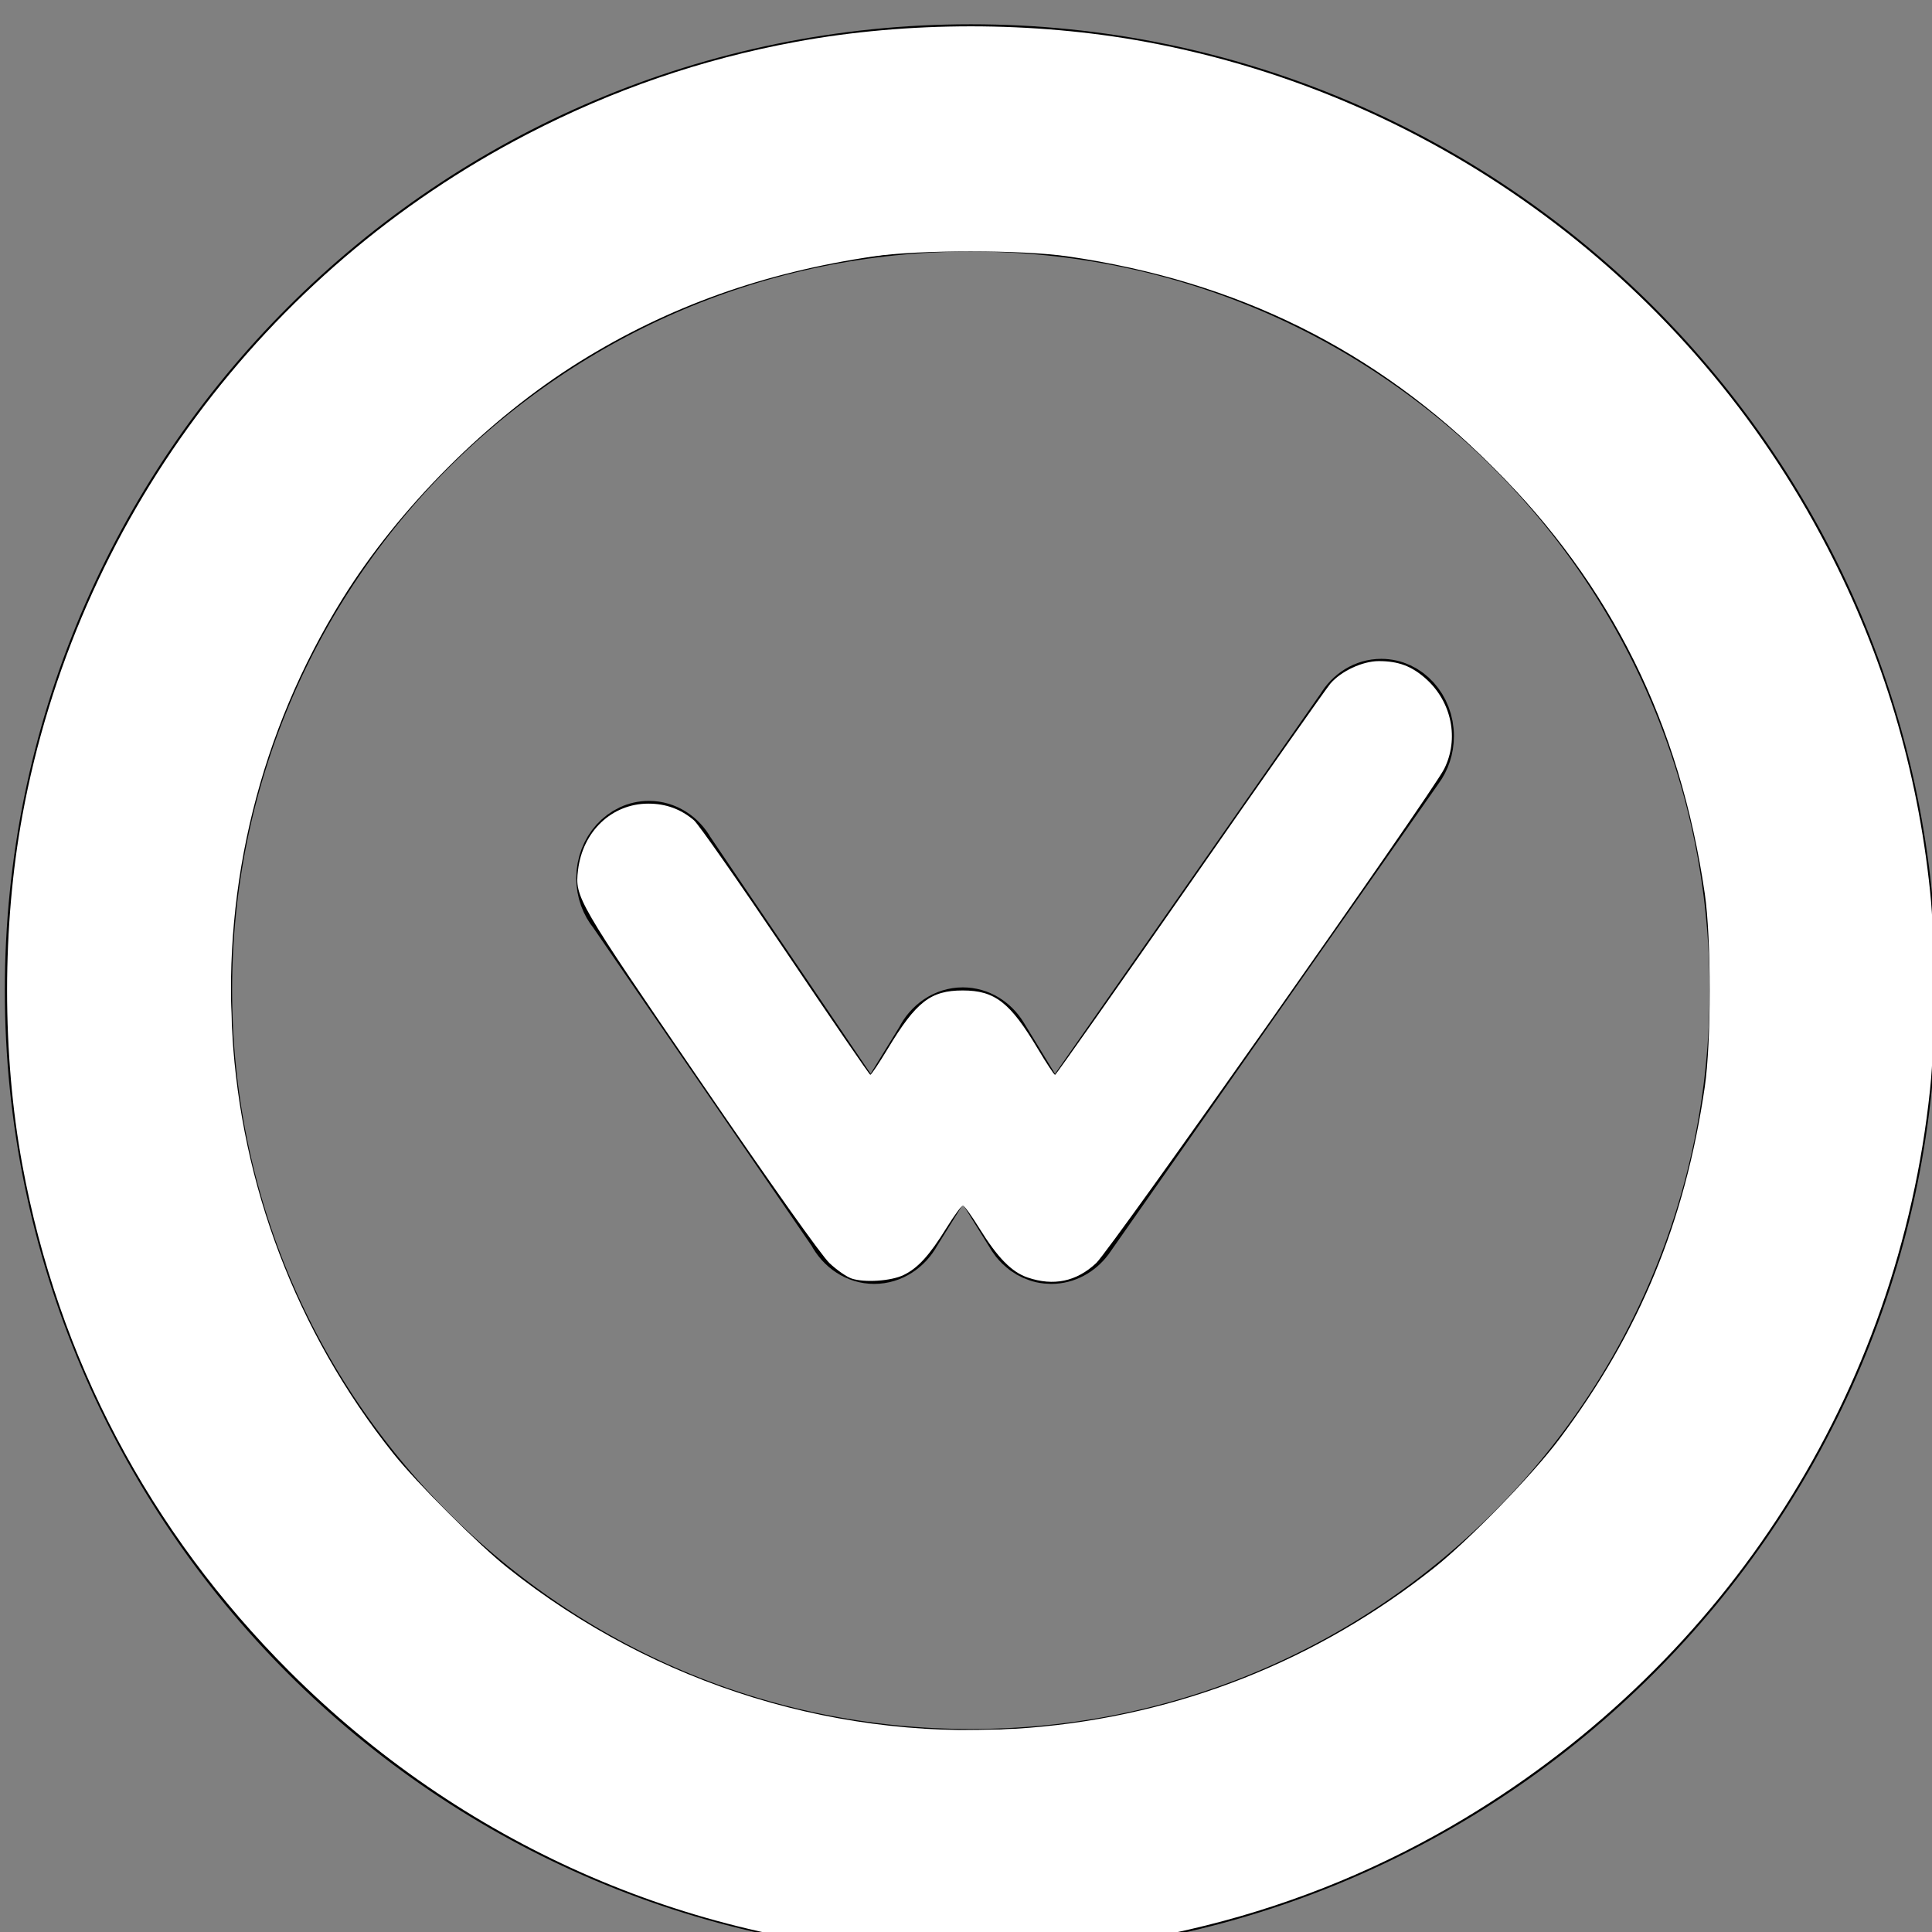 <?xml version="1.0" encoding="UTF-8" standalone="no"?>
<svg
   width="44"
   height="44"
   viewBox="0 0 44 44"
   fill="none"
   version="1.1"
   id="svg6"
   sodipodi:docname="44x44-logo-white.svg"
   inkscape:version="1.1.2 (b8e25be8, 2022-02-05)"
   xmlns:inkscape="http://www.inkscape.org/namespaces/inkscape"
   xmlns:sodipodi="http://sodipodi.sourceforge.net/DTD/sodipodi-0.dtd"
   xmlns="http://www.w3.org/2000/svg"
   xmlns:svg="http://www.w3.org/2000/svg">
  <rect x="0" y="0" width="44" height="44" fill="#808080" stroke="none"/>
  <defs
     id="defs10" />
  <sodipodi:namedview
     id="namedview8"
     pagecolor="#ffffff"
     bordercolor="#666666"
     borderopacity="1.0"
     inkscape:pageshadow="2"
     inkscape:pageopacity="0.0"
     inkscape:pagecheckerboard="0"
     showgrid="false"
     inkscape:zoom="2.2584355"
     inkscape:cx="127.30051"
     inkscape:cy="164.05162"
     inkscape:window-width="1792"
     inkscape:window-height="1067"
     inkscape:window-x="20"
     inkscape:window-y="40"
     inkscape:window-maximized="0"
     inkscape:current-layer="svg6"
     width="44px" />
  <path
     fill-rule="evenodd"
     clip-rule="evenodd"
     d="m 22.11,3.141 c -10.721,0 -19.412,8.691 -19.412,19.412 0,10.721 8.691,19.412 19.412,19.412 10.721,0 19.412,-8.691 19.412,-19.412 0,-10.721 -8.691,-19.412 -19.412,-19.412 z"
     stroke="#000000"
     stroke-width="5.176"
     id="path2" />
  <path
     d="m 24.722,28.188 c -0.187,0.246 -0.467,0.405 -0.781,0.405 -0.031,0 -0.061,-0.002 -0.092,-0.005 -0.052,-0.006 -0.08,-0.011 -0.108,-0.017 -0.035,-0.008 -0.061,-0.016 -0.086,-0.025 -0.049,-0.017 -0.071,-0.026 -0.092,-0.035 -0.05,-0.024 -0.067,-0.033 -0.085,-0.043 -0.048,-0.029 -0.06,-0.037 -0.072,-0.046 -0.021,-0.015 -0.041,-0.029 -0.06,-0.046 -0.038,-0.032 -0.052,-0.044 -0.065,-0.057 -0.041,-0.04 -0.066,-0.069 -0.091,-0.099 -0.046,-0.059 -0.084,-0.116 -0.117,-0.177 l -1.144,-1.838 -1.143,1.838 c -0.179,0.327 -0.504,0.55 -0.876,0.55 -0.374,0 -0.7,-0.225 -0.874,-0.559 l -5,-7.284 c -0.164,-0.198 -0.265,-0.461 -0.265,-0.751 0,-0.614 0.451,-1.112 1.008,-1.112 0.36,0 0.676,0.209 0.854,0.523 l 4.221,6.237 1.188,-1.934 c 0.171,-0.345 0.504,-0.579 0.885,-0.579 0.349,0 0.657,0.196 0.838,0.494 l 1.225,2.011 6.622,-9.48 c 0.18,-0.305 0.491,-0.507 0.845,-0.507 0.557,0 1.008,0.498 1.008,1.112 0,0.268 -0.086,0.514 -0.229,0.706 z"
     fill="#000000"
     stroke="#000000"
     stroke-width="1.294"
     id="path4" />
  <path
     style="fill:#ffffff;stroke-width:0.061"
     d="m 21.039,44.484 c -5.42,-0.24 -10.546,-2.517 -14.445,-6.416 -3.194,-3.194 -5.272,-7.134 -6.086,-11.542 -0.463,-2.505 -0.462,-5.44 0.002,-7.957 C 1.736,11.922 5.996,6.175 12.013,3.054 c 1.956,-1.015 3.962,-1.704 6.114,-2.101 2.553,-0.471 5.414,-0.471 7.966,0 6.649,1.226 12.393,5.484 15.516,11.502 1.281,2.469 2.055,5.053 2.347,7.838 0.124,1.178 0.124,3.341 0,4.519 -0.725,6.902 -4.612,12.994 -10.586,16.591 -3.685,2.218 -7.919,3.276 -12.331,3.081 z m 2.415,-5.136 c 3.386,-0.275 6.545,-1.525 9.212,-3.645 0.797,-0.634 2.233,-2.111 2.849,-2.931 1.821,-2.425 2.858,-4.935 3.31,-8.017 0.15,-1.026 0.15,-3.38 0,-4.406 -0.569,-3.881 -2.123,-7.016 -4.81,-9.702 -2.687,-2.687 -5.832,-4.246 -9.702,-4.809 -1.032,-0.15 -3.387,-0.151 -4.406,-0.001 -2.521,0.371 -4.683,1.144 -6.701,2.397 -2.089,1.298 -4.122,3.331 -5.413,5.414 -3.765,6.074 -3.298,13.859 1.168,19.46 0.534,0.669 1.925,2.061 2.593,2.593 3.379,2.692 7.627,3.994 11.9,3.647 z"
     id="path160" />
  <path
     style="fill:#ffffff;stroke-width:0.061"
     d="m 21.008,44.456 c -2.792,-0.21 -4.652,-0.61 -6.854,-1.476 -5.656,-2.222 -10.249,-6.801 -12.448,-12.411 -1.984,-5.061 -2.02,-10.607 -0.102,-15.789 0.329,-0.888 1.353,-2.938 1.911,-3.825 1.858,-2.952 4.464,-5.507 7.374,-7.229 0.886,-0.524 2.636,-1.376 3.449,-1.678 4.224,-1.571 8.692,-1.844 12.974,-0.791 5.556,1.366 10.34,4.83 13.388,9.695 1.736,2.771 2.806,5.835 3.195,9.152 0.128,1.094 0.127,3.791 -0.002,4.914 -0.358,3.111 -1.361,6.067 -2.991,8.811 -1.573,2.649 -4.016,5.208 -6.645,6.958 -3.034,2.02 -6.3,3.19 -9.991,3.58 -0.645,0.068 -2.76,0.125 -3.258,0.088 z m 2.995,-5.136 c 3.051,-0.357 5.813,-1.447 8.253,-3.258 0.716,-0.531 2.219,-1.982 2.92,-2.818 1.877,-2.24 3.154,-5.132 3.644,-8.254 0.132,-0.841 0.182,-2.982 0.093,-3.997 -0.177,-2.025 -0.83,-4.305 -1.755,-6.12 -0.8,-1.57 -1.707,-2.79 -3.143,-4.226 -1.795,-1.795 -3.439,-2.901 -5.573,-3.748 -4.071,-1.617 -8.57,-1.618 -12.668,-0.002 -3.42,1.349 -6.561,4.12 -8.414,7.424 -1.127,2.009 -1.807,4.212 -2.057,6.662 -0.091,0.897 -0.038,3.132 0.096,3.988 0.435,2.784 1.398,5.176 3.003,7.458 0.43,0.611 0.806,1.035 1.8,2.029 1.341,1.341 2.072,1.917 3.429,2.705 2.021,1.172 4.627,2 6.946,2.207 0.708,0.063 2.706,0.034 3.423,-0.05 z"
     id="path199" />
  <path
     style="fill:#ffffff;stroke-width:0.061"
     d="m 19.394,29.117 c -0.114,-0.038 -0.339,-0.195 -0.502,-0.349 -0.181,-0.171 -1.318,-1.773 -2.931,-4.129 -2.825,-4.126 -2.87,-4.203 -2.797,-4.82 0.105,-0.886 0.771,-1.517 1.601,-1.517 0.401,0 0.74,0.124 1.04,0.38 0.101,0.086 1.037,1.425 2.081,2.975 1.043,1.55 1.914,2.819 1.935,2.821 0.021,0.001 0.2,-0.266 0.398,-0.594 0.647,-1.072 0.975,-1.327 1.707,-1.327 0.732,0 1.078,0.27 1.713,1.334 0.194,0.325 0.369,0.589 0.39,0.588 0.021,-0.001 1.401,-1.961 3.068,-4.355 1.666,-2.394 3.106,-4.442 3.2,-4.553 0.245,-0.287 0.734,-0.515 1.104,-0.515 0.449,0 0.754,0.115 1.079,0.408 0.584,0.525 0.752,1.364 0.411,2.046 -0.275,0.55 -7.597,10.949 -7.927,11.257 -0.448,0.42 -0.969,0.529 -1.561,0.327 -0.363,-0.124 -0.683,-0.451 -1.098,-1.12 -0.175,-0.283 -0.343,-0.517 -0.374,-0.52 -0.03,-0.003 -0.201,0.229 -0.378,0.515 -0.388,0.626 -0.65,0.912 -0.975,1.069 -0.286,0.138 -0.889,0.178 -1.185,0.079 z"
     id="path238" />
</svg>

